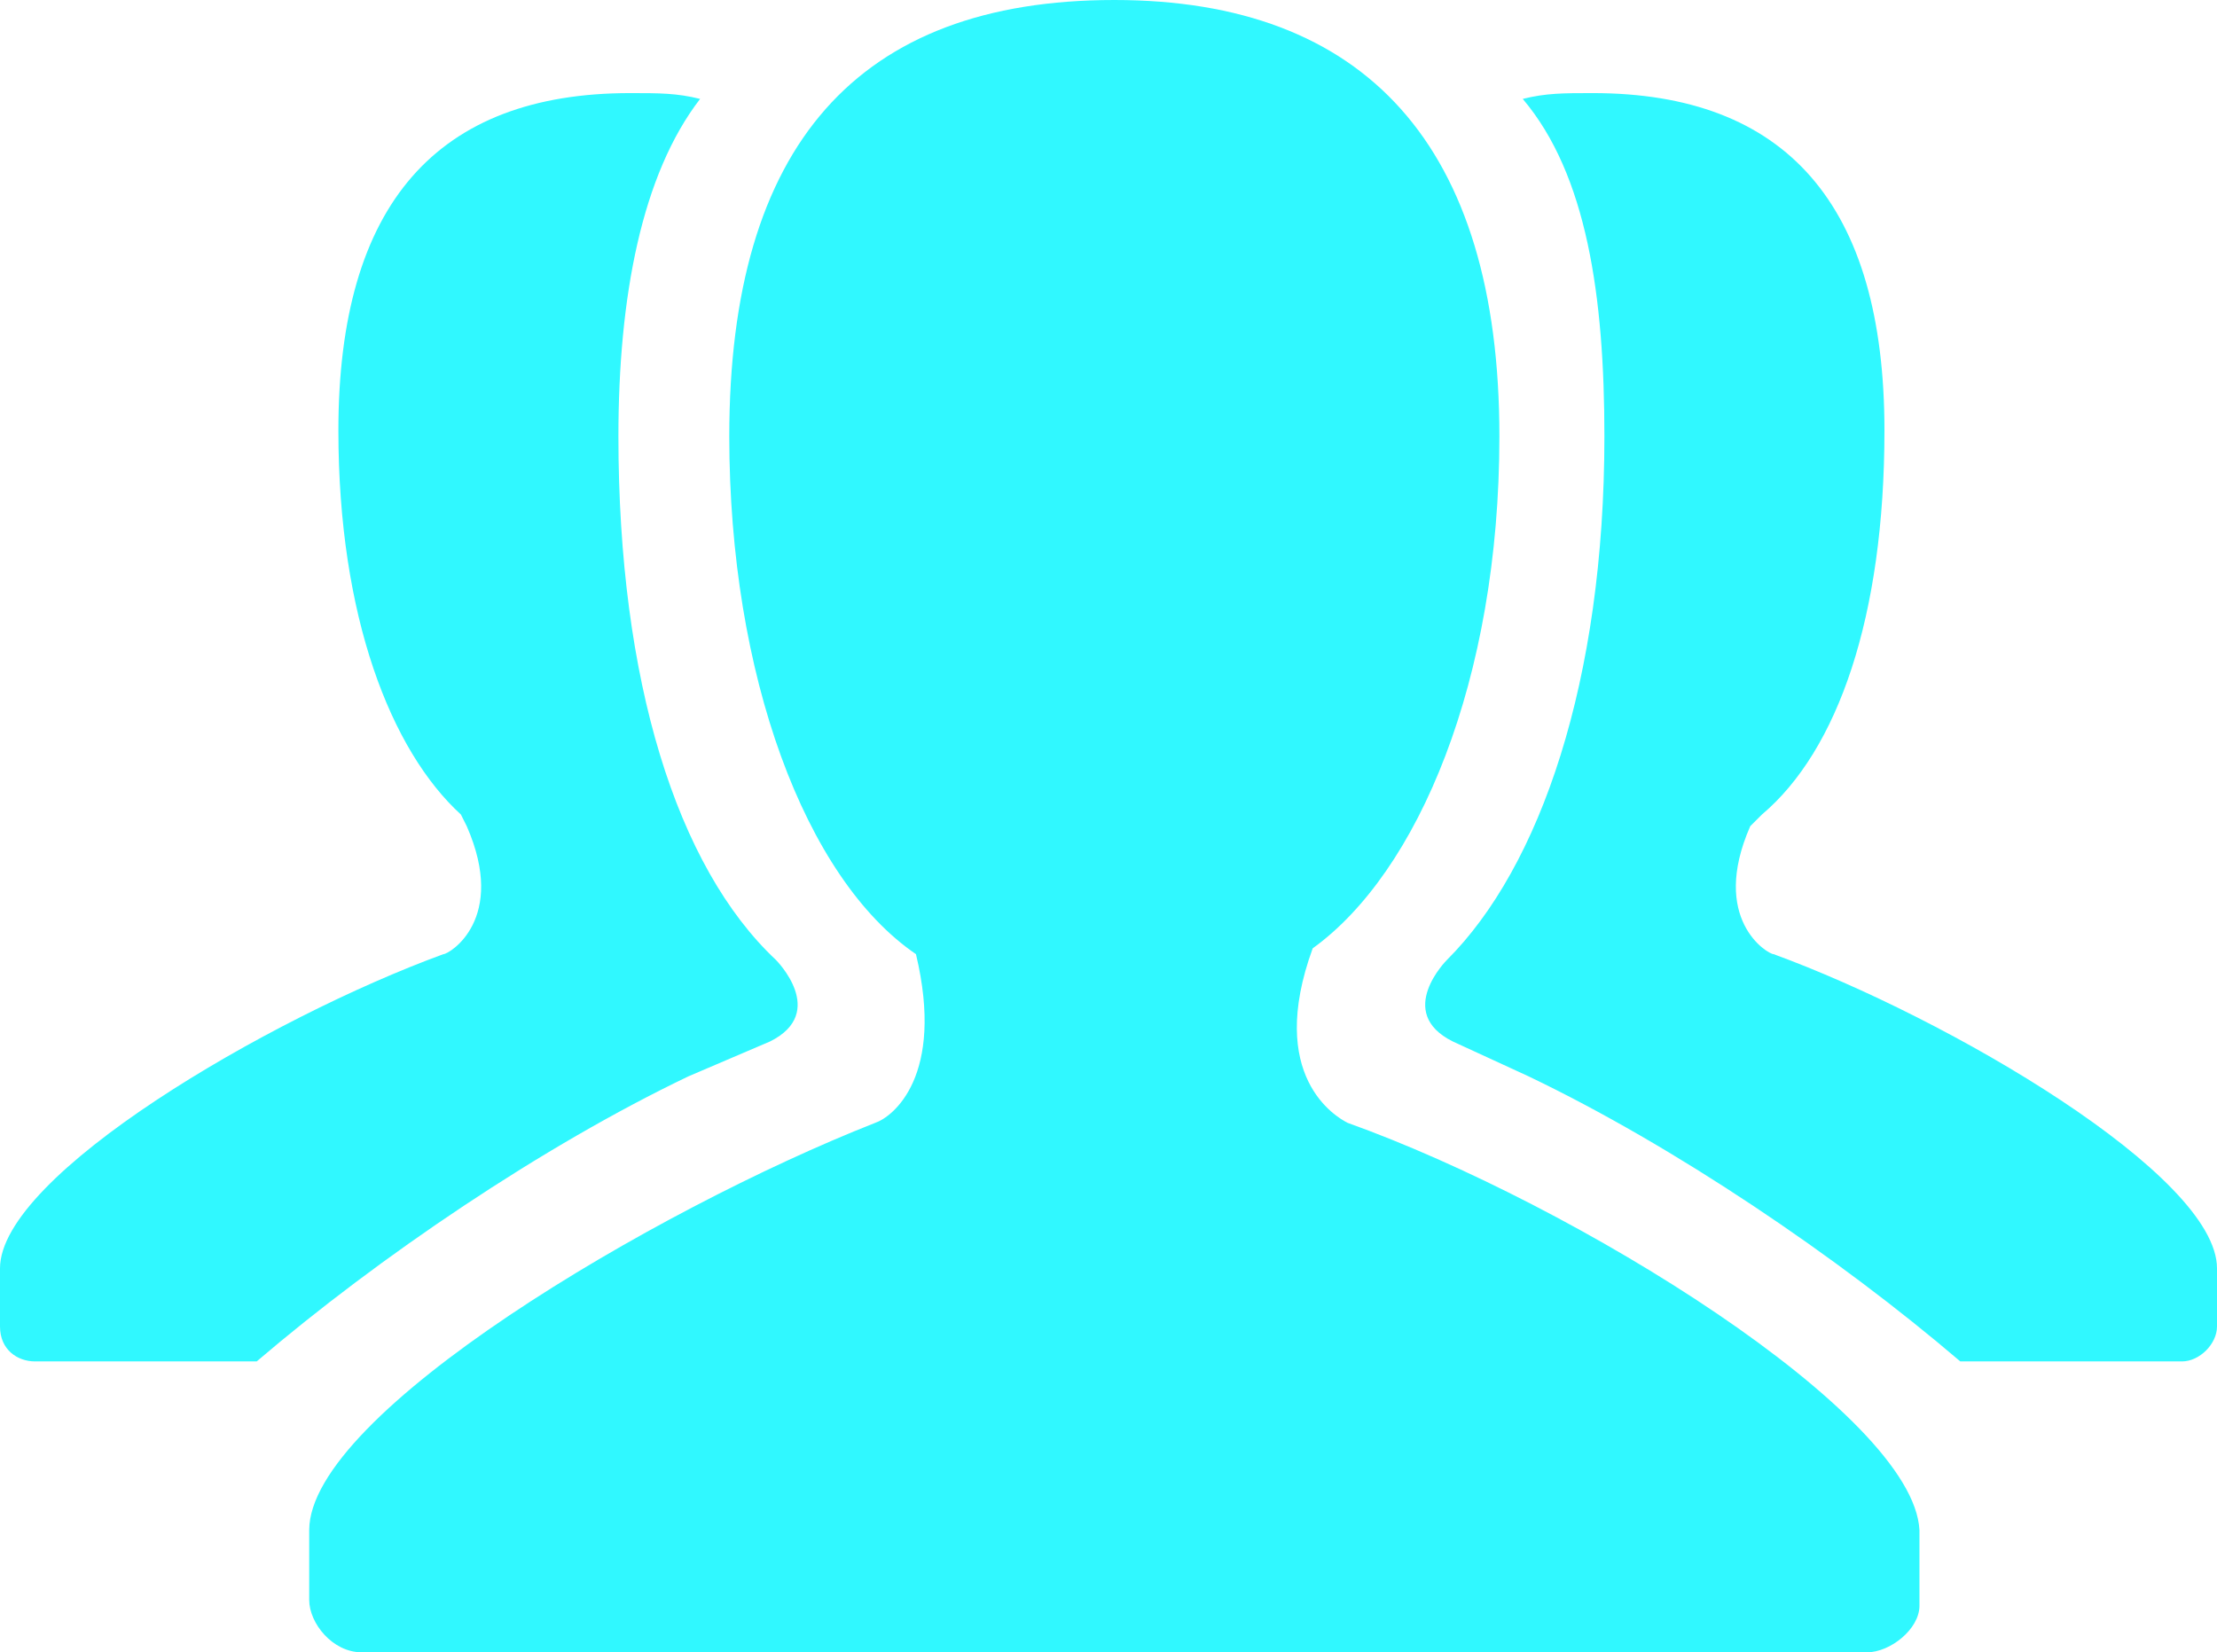 <svg width="161" height="120" viewBox="0 0 161 120" fill="none" xmlns="http://www.w3.org/2000/svg">
<path d="M128.8 69.296C128.376 69.296 124.139 66.761 127.105 60L127.953 59.155C133.461 54.507 136.85 44.789 136.85 31.268C136.85 14.789 129.647 6.761 115.666 6.761C113.547 6.761 112.276 6.761 110.582 7.183C115.242 12.676 116.513 21.549 116.513 31.69C116.513 49.437 111.853 62.958 105.074 69.718C105.074 69.718 101.261 73.521 105.497 75.634L111.005 78.169C121.597 83.239 133.461 91.268 142.358 98.873H158.458C159.729 98.873 161 97.606 161 96.338V92.113C161 85.352 141.511 73.944 128.8 69.296ZM97.871 81.549C97.024 81.127 91.939 78.169 95.329 68.873C102.955 63.38 108.887 49.437 108.887 31.69C108.887 10.563 99.142 0 80.924 0C62.282 0 52.961 10.563 52.961 31.69C52.961 49.014 58.468 63.803 66.518 69.296C68.637 78.169 64.824 81.127 63.553 81.549C47.453 87.887 22.455 102.676 22.455 111.127V116.197C22.455 117.887 24.15 120 26.268 120H135.579C137.274 120 139.392 118.31 139.392 116.62V111.127C138.968 102.676 114.395 87.465 97.871 81.549ZM55.926 75.634C60.163 73.521 56.35 69.718 56.35 69.718C49.147 62.958 44.91 49.437 44.91 31.69C44.91 21.549 46.605 12.676 50.842 7.183C49.147 6.761 47.876 6.761 45.758 6.761C31.776 6.761 24.574 14.789 24.574 31.268C24.574 44.789 28.387 54.507 33.471 59.155L33.895 60C36.861 66.761 32.624 69.296 32.2 69.296C19.489 73.944 0 85.352 0 92.113V96.338C0 98.028 1.271 98.873 2.542 98.873H18.642C27.54 91.268 39.403 83.239 49.995 78.169L55.926 75.634Z" fill="#30F8FF"/>
</svg>
